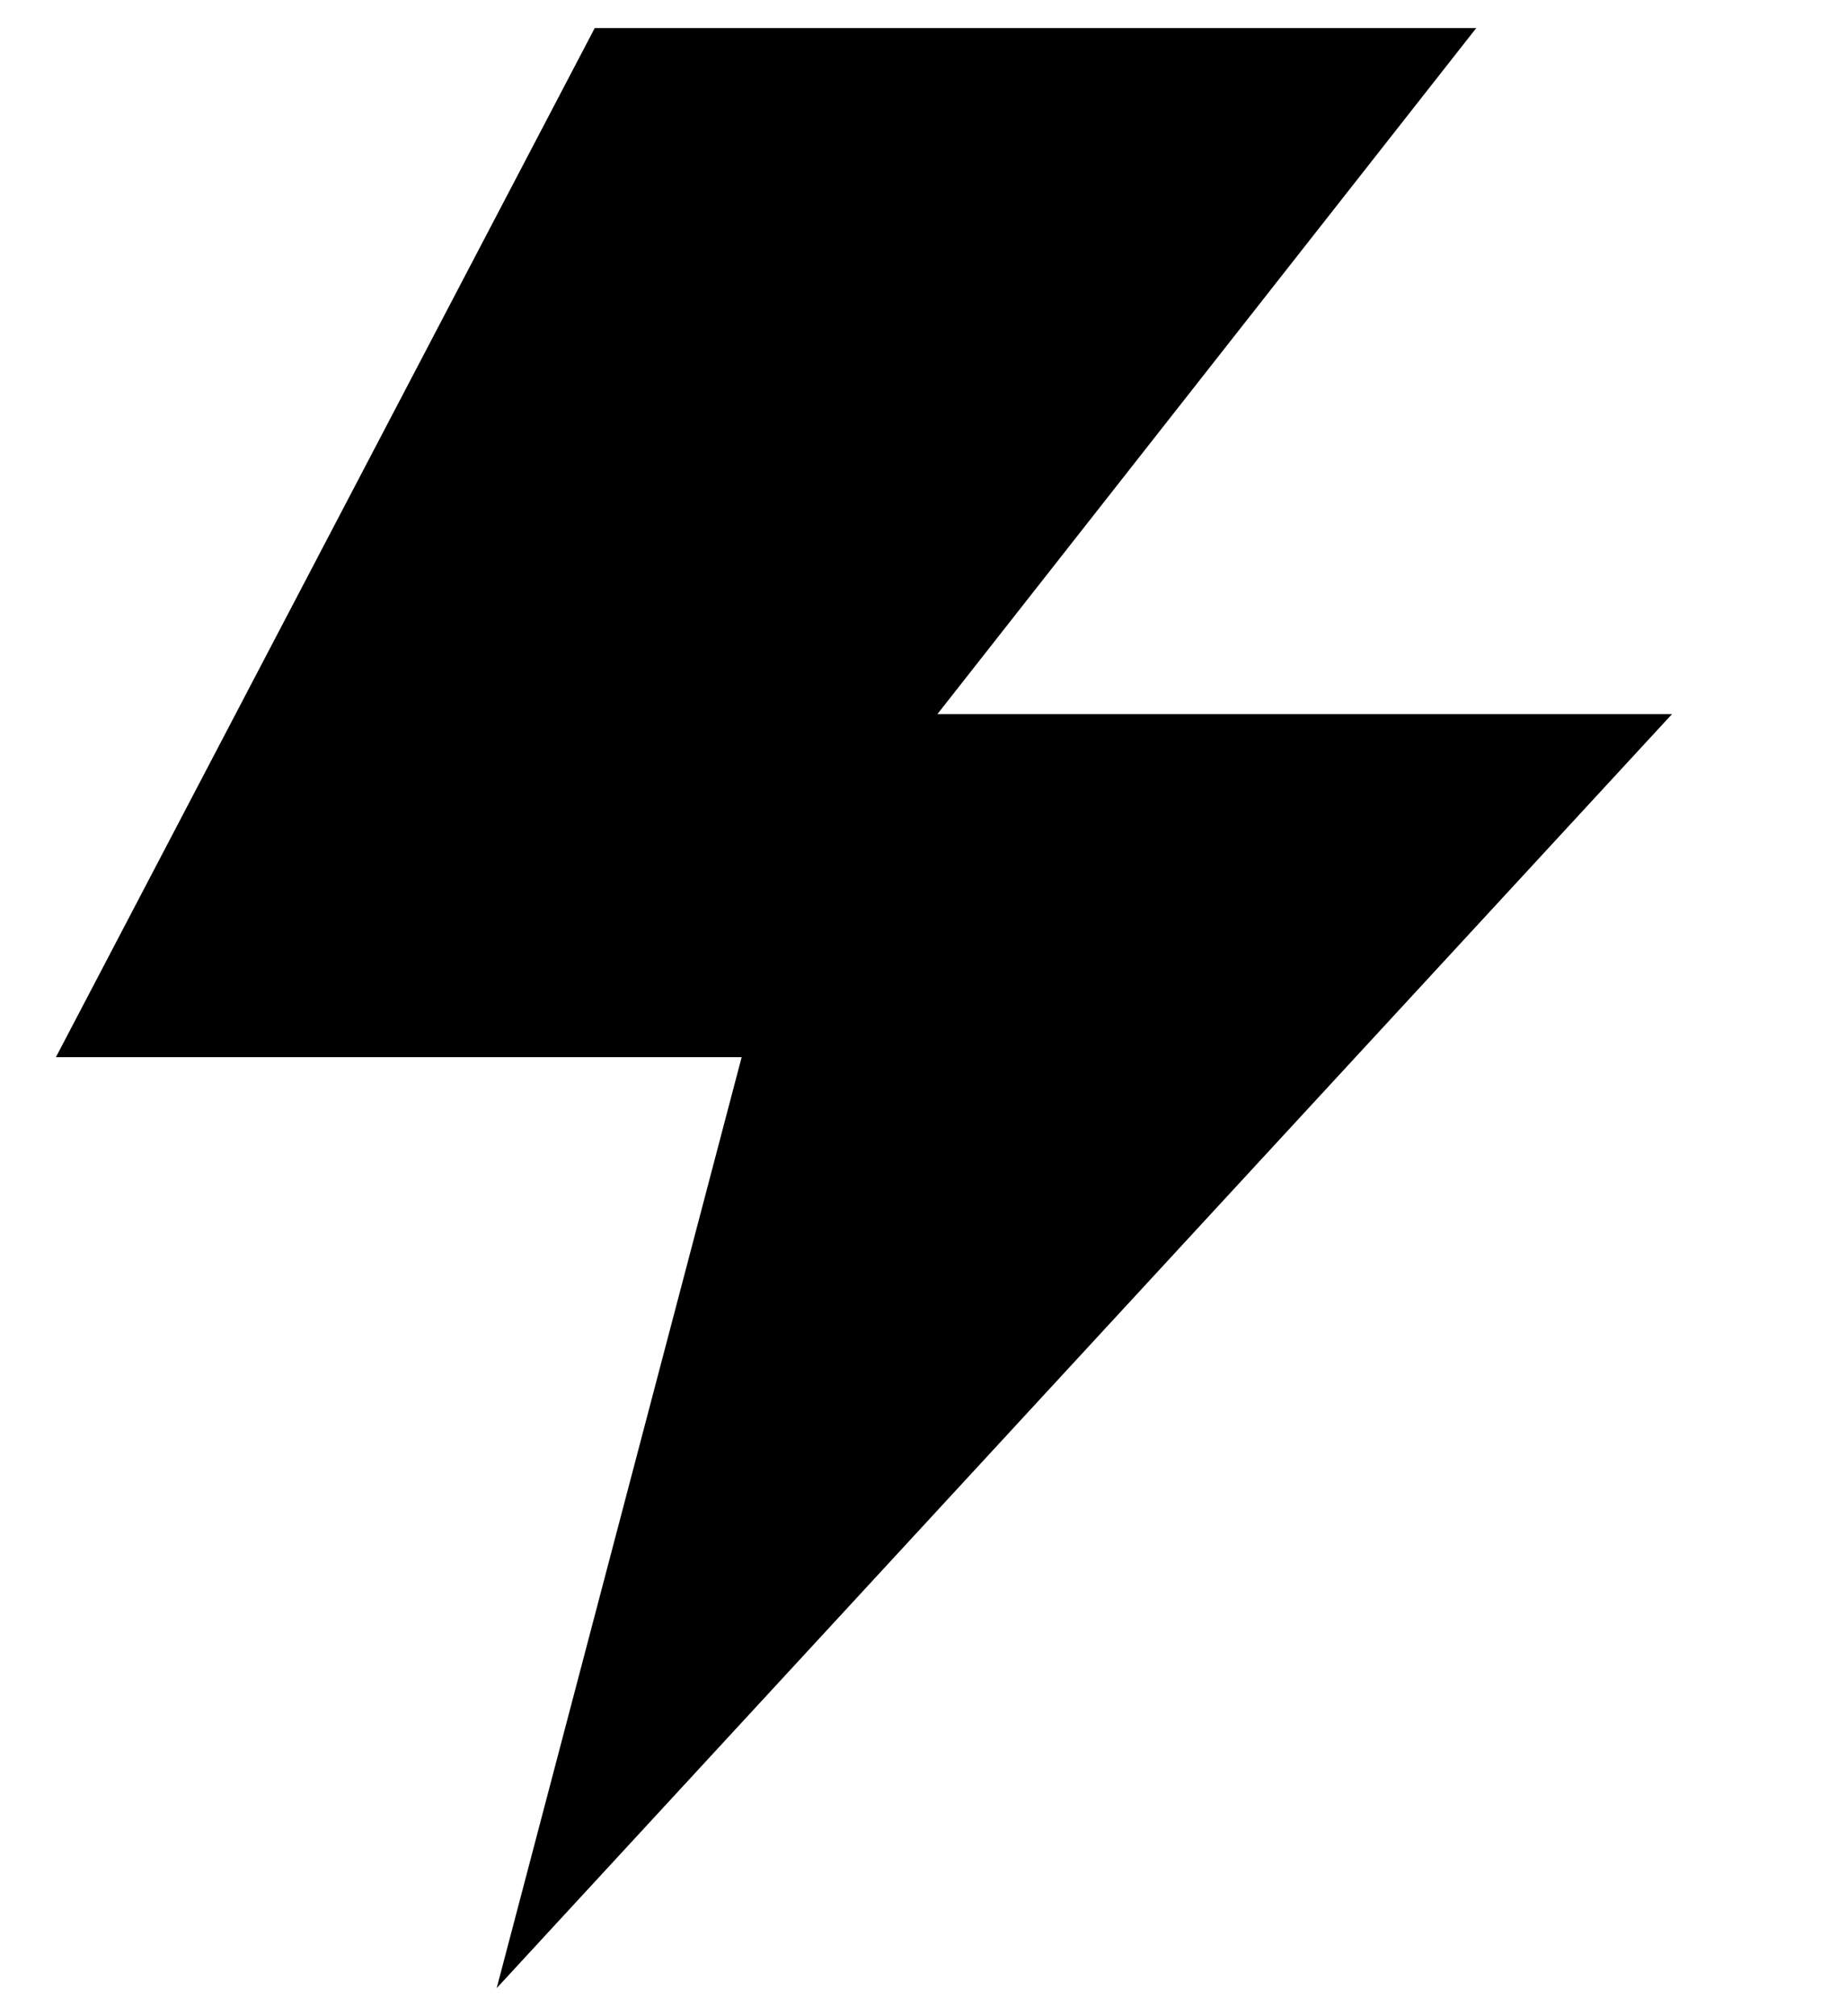 <svg width="11" height="12" viewBox="0 0 11 12" fill="currentColor" xmlns="http://www.w3.org/2000/svg">
<path d="M3.542 0.167H8.792L5.583 4.25H9.958L2.958 11.833L4.417 6.292H0.333L3.542 0.167Z" fill="currentColor" stroke="none" stroke-width="0.292" stroke-linejoin="bevel"/>
</svg>
